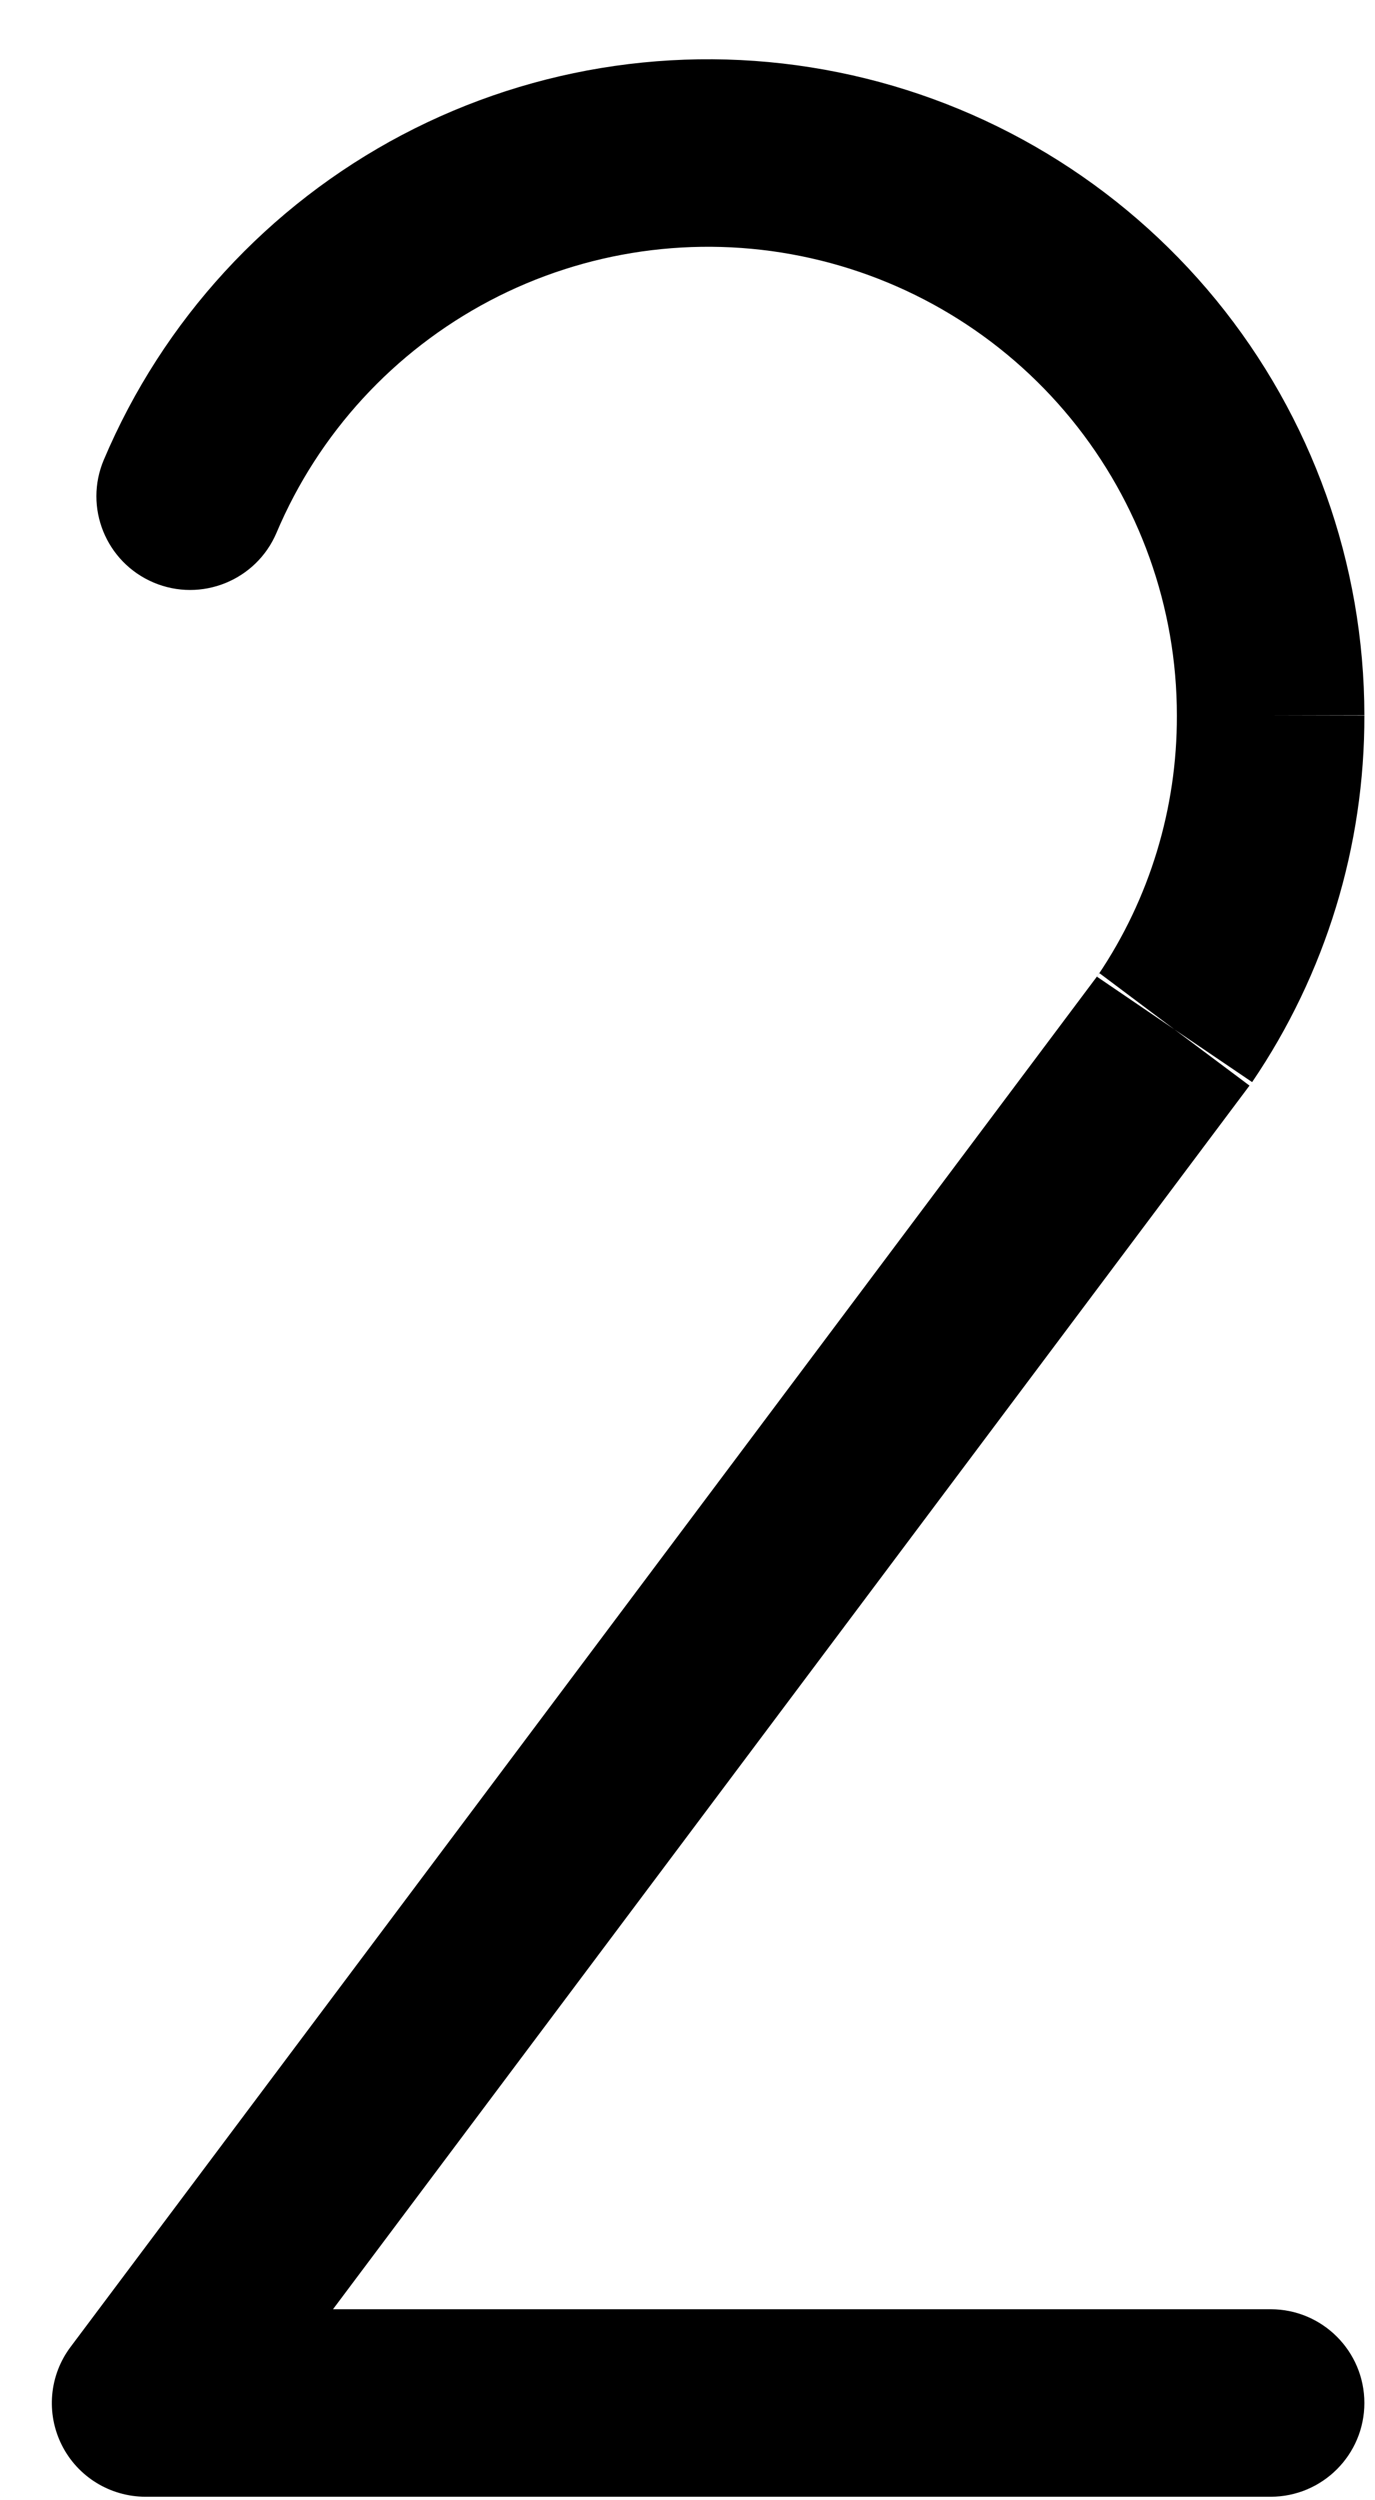 <svg width="11" height="20" viewBox="0 0 11 20" fill="none" xmlns="http://www.w3.org/2000/svg" id="img">
<path fill-rule="evenodd" clip-rule="evenodd" d="M6.41 2.049C5.563 1.877 4.682 2.003 3.917 2.406C3.151 2.81 2.549 3.465 2.212 4.262C2.05 4.643 1.61 4.821 1.229 4.66C0.847 4.498 0.669 4.058 0.831 3.677C1.303 2.562 2.146 1.644 3.217 1.079C4.288 0.515 5.522 0.338 6.709 0.579C7.895 0.819 8.962 1.463 9.729 2.4C10.495 3.337 10.914 4.51 10.915 5.721L10.915 5.722L10.165 5.722L10.915 5.72L10.915 5.721C10.918 6.768 10.605 7.791 10.017 8.656L9.396 8.235L8.796 7.785L8.785 7.799C9.198 7.187 9.417 6.464 9.415 5.725L9.415 5.722C9.415 4.858 9.115 4.019 8.568 3.35C8.02 2.68 7.258 2.221 6.41 2.049ZM2.664 18.472L9.996 8.684L9.396 8.235L8.776 7.813C8.779 7.809 8.782 7.804 8.785 7.799L0.565 18.773C0.394 19 0.367 19.304 0.494 19.558C0.621 19.812 0.881 19.972 1.165 19.972H10.165C10.579 19.972 10.915 19.636 10.915 19.222C10.915 18.808 10.579 18.472 10.165 18.472H2.664Z" fill="currentColor"/>
</svg>
